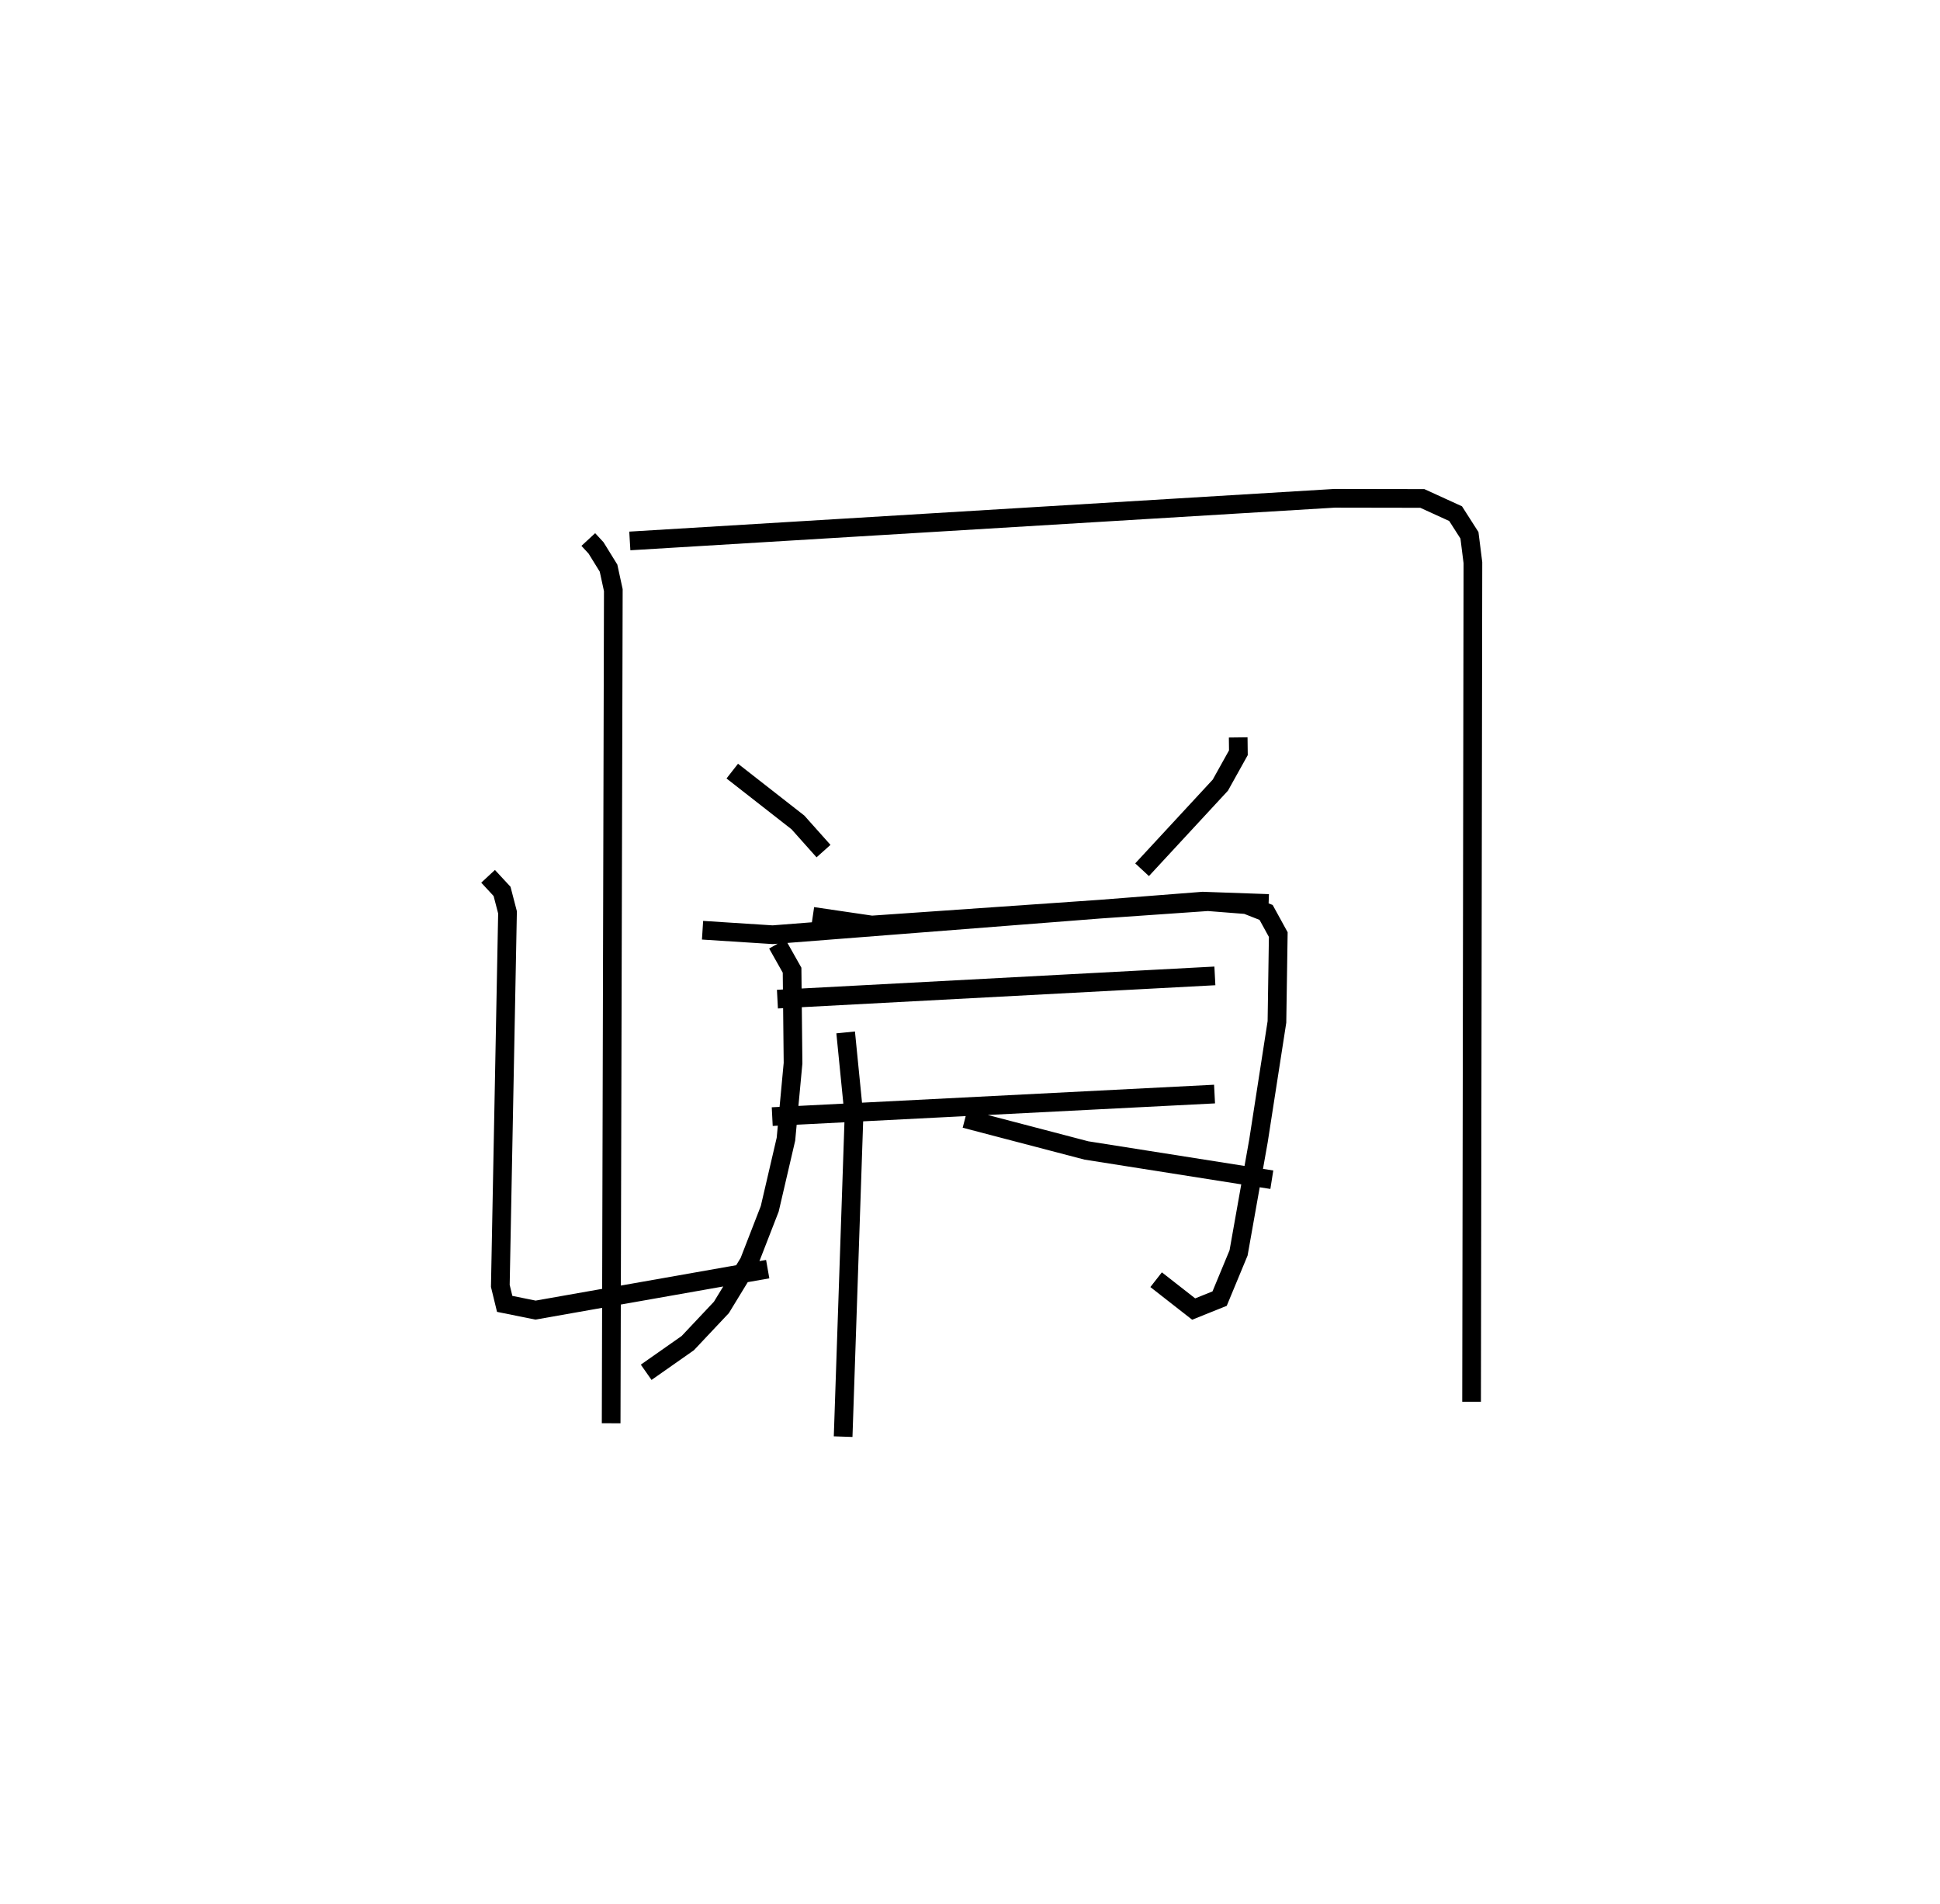 <?xml version="1.0" encoding="utf-8" ?>
<svg baseProfile="full" height="101.877" version="1.1" width="103.839" xmlns="http://www.w3.org/2000/svg" xmlns:ev="http://www.w3.org/2001/xml-events" xmlns:xlink="http://www.w3.org/1999/xlink"><defs /><rect fill="white" height="101.877" width="103.839" x="0" y="0" /><path d="M25,25 m0.0,0.0 m6.489,3.871 l0.415,0.449 0.668,1.081 l0.256,1.179 -0.116,44.581 m0.999,-47.214 l37.72,-2.282 4.699,0.008 l1.782,0.814 0.741,1.158 l0.185,1.466 -0.071,44.899 m-39.572,-33.747 l3.515,2.747 1.369,1.534 m22.196,-6.084 l0.01,0.821 -0.966,1.734 l-4.189,4.526 m-23.526,3.237 l3.753,0.241 23.02,-1.797 l3.526,0.125 m-16.249,11.516 l6.494,1.7 9.927,1.566 m-26.471,-12.617 l0.792,1.405 0.052,4.975 l-0.38,4.068 -0.867,3.725 l-1.109,2.854 -1.478,2.422 l-1.8,1.911 -2.227,1.562 m8.917,-24.398 l3.157,0.463 17.995,-1.249 l2.057,0.161 1.056,0.415 l0.651,1.186 -0.071,4.671 l-0.988,6.363 -1.066,5.999 l-1.015,2.447 -1.389,0.557 l-2.009,-1.57 m-20.27,-15.013 l23.415,-1.244 m-23.693,7.53 l23.675,-1.207 m-38.884,-11.652 l0.748,0.807 0.292,1.122 l-0.385,19.99 0.234,0.961 l1.651,0.333 12.427,-2.192 m4.172,-12.668 l0.446,4.486 -0.581,17.146 " fill="none" stroke="black" stroke-width="1" /></svg>